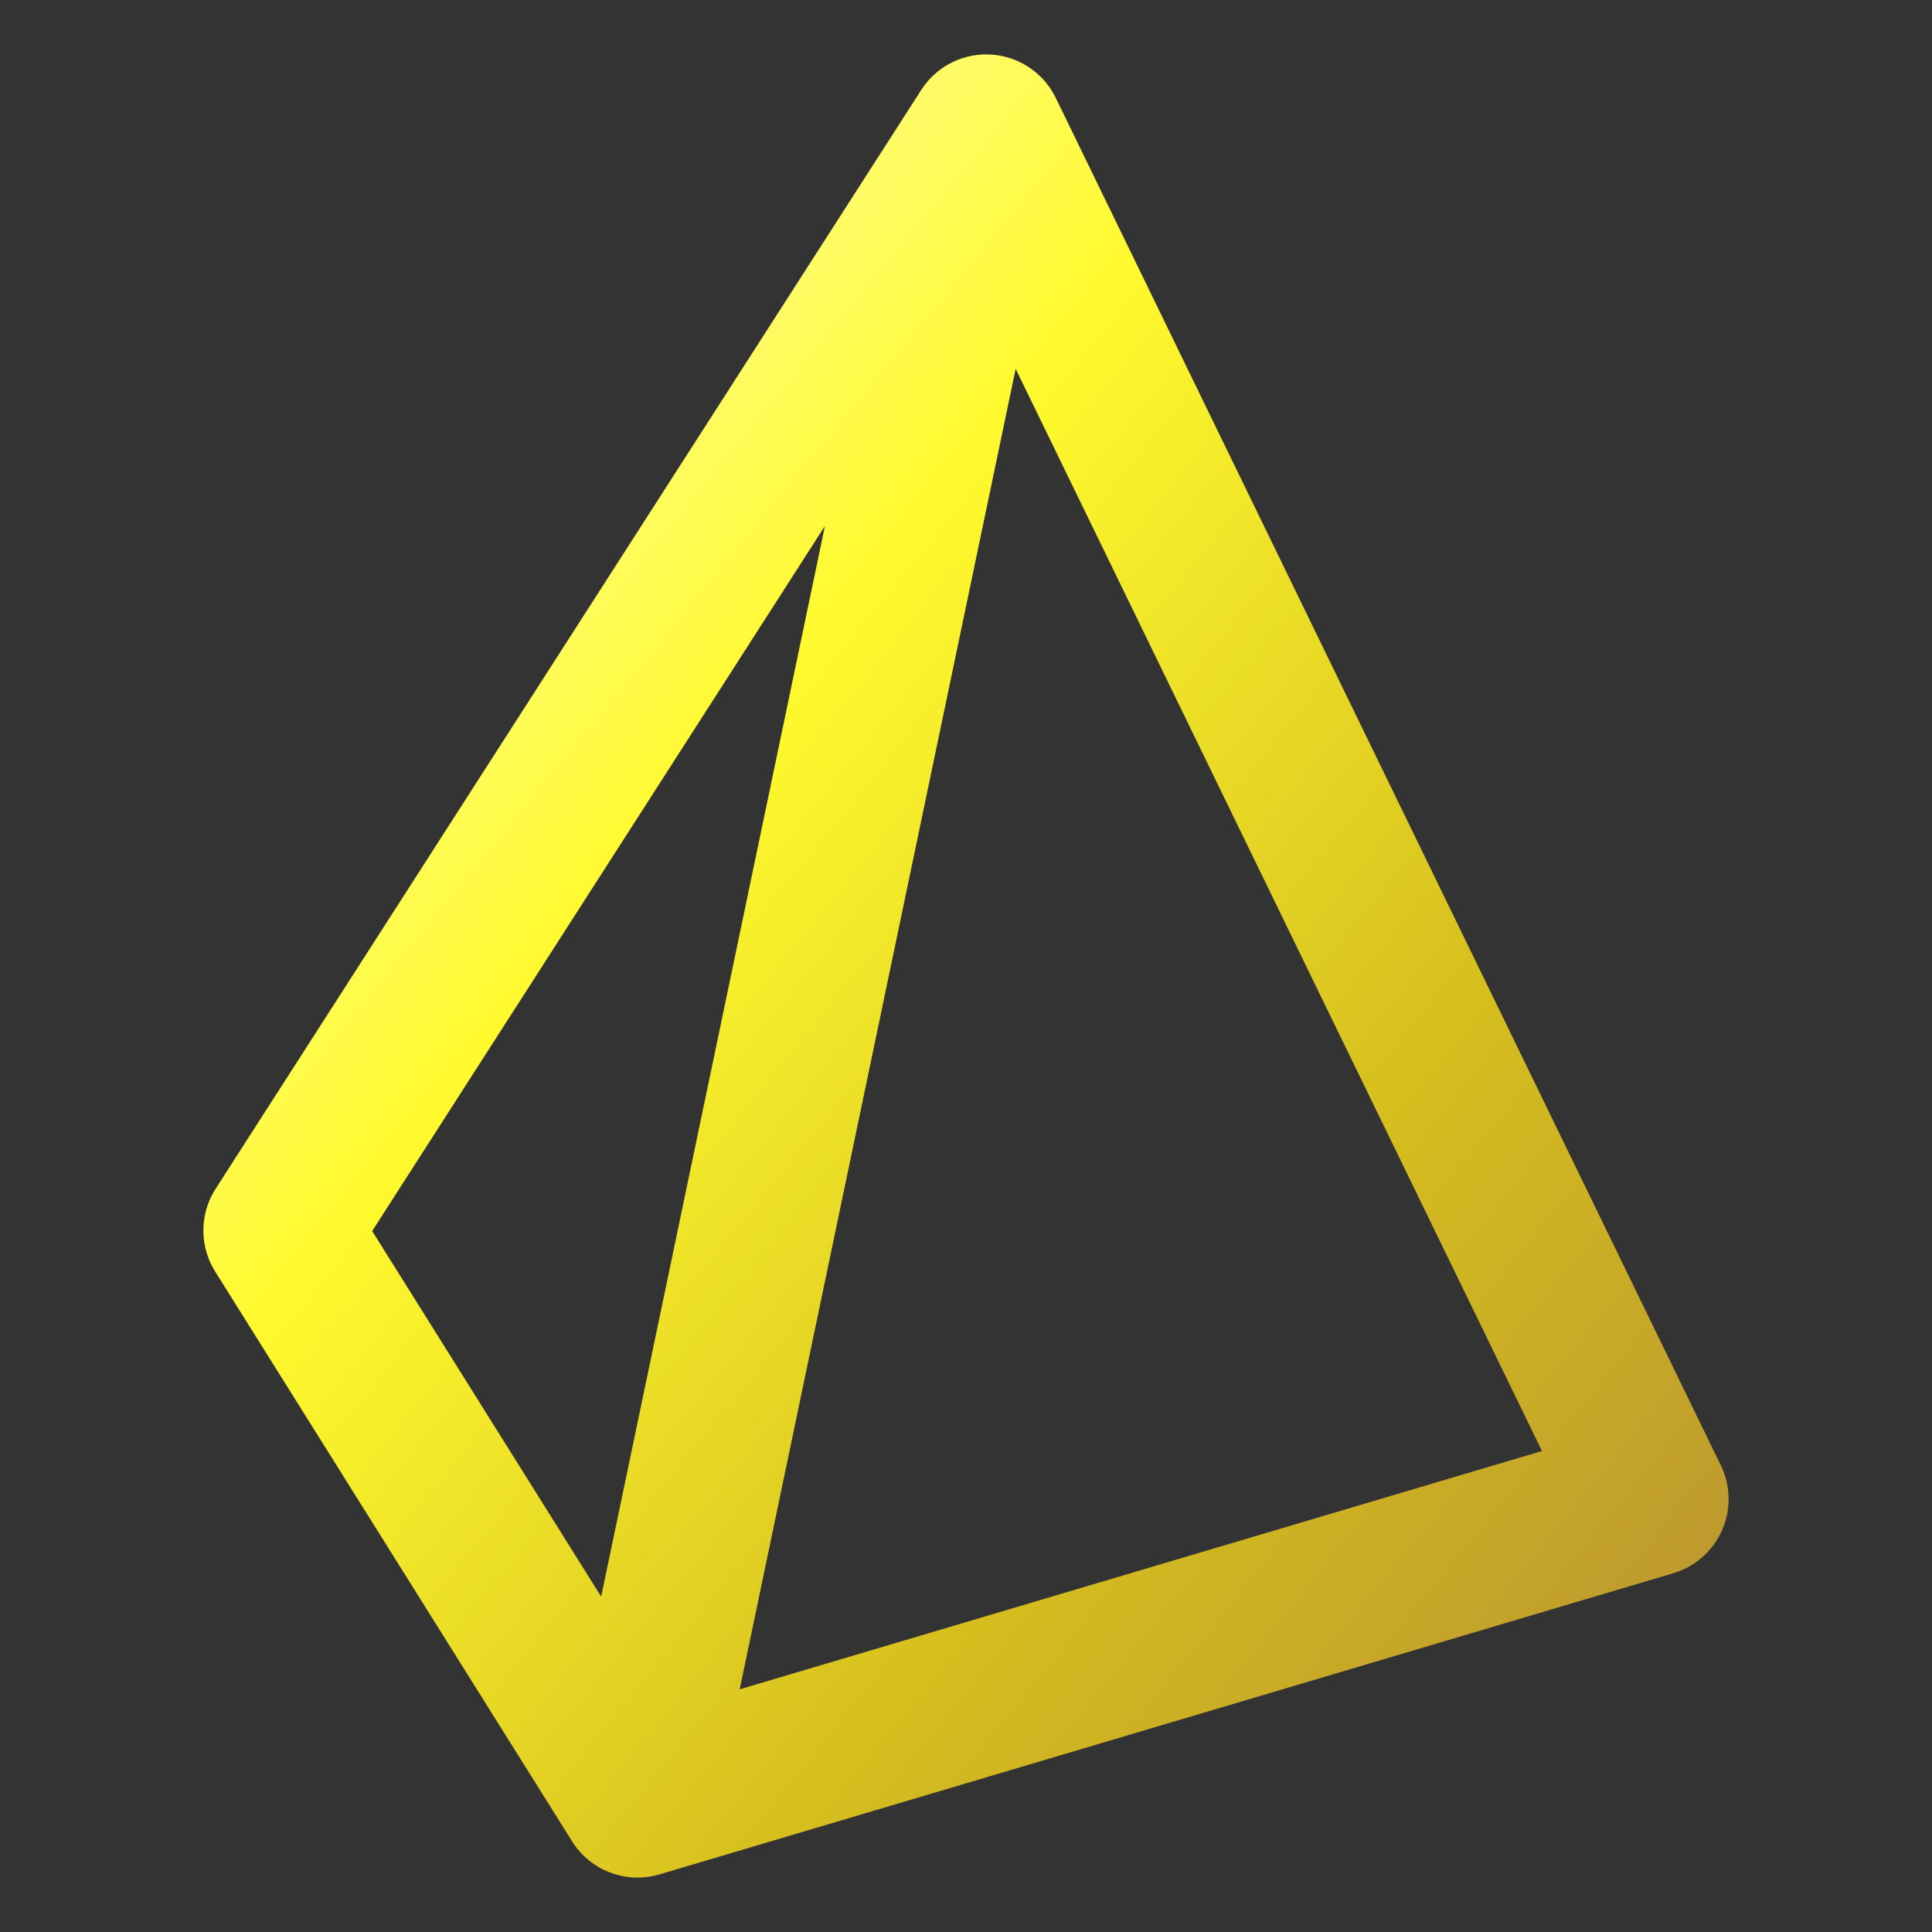 <svg width="100" height="100" viewBox="0 0 100 100" fill="none" xmlns="http://www.w3.org/2000/svg">
<rect x="0" y="0" width="100" height="100" fill="#333333" stroke="none"/>
<path d="M32.999 93.183L85.472 77.595L51.049 6.817M51.049 6.817L14.527 63.692L33 93.182L51.049 6.817Z" stroke="url(#paint0_linear_328_689)" stroke-width="8" stroke-linecap="round" stroke-linejoin="round"/>
<defs>
<linearGradient id="paint0_linear_328_689" x1="11.991" y1="4.002" x2="103.235" y2="78.985" gradientUnits="userSpaceOnUse">
<stop offset="0.036" stop-color="#FEFDCD"/>
<stop offset="0.354" stop-color="#FFFA2E"/>
<stop offset="0.682" stop-color="#D5BE1E"/>
<stop offset="1" stop-color="#B58D34"/>
</linearGradient>
</defs>
</svg>
